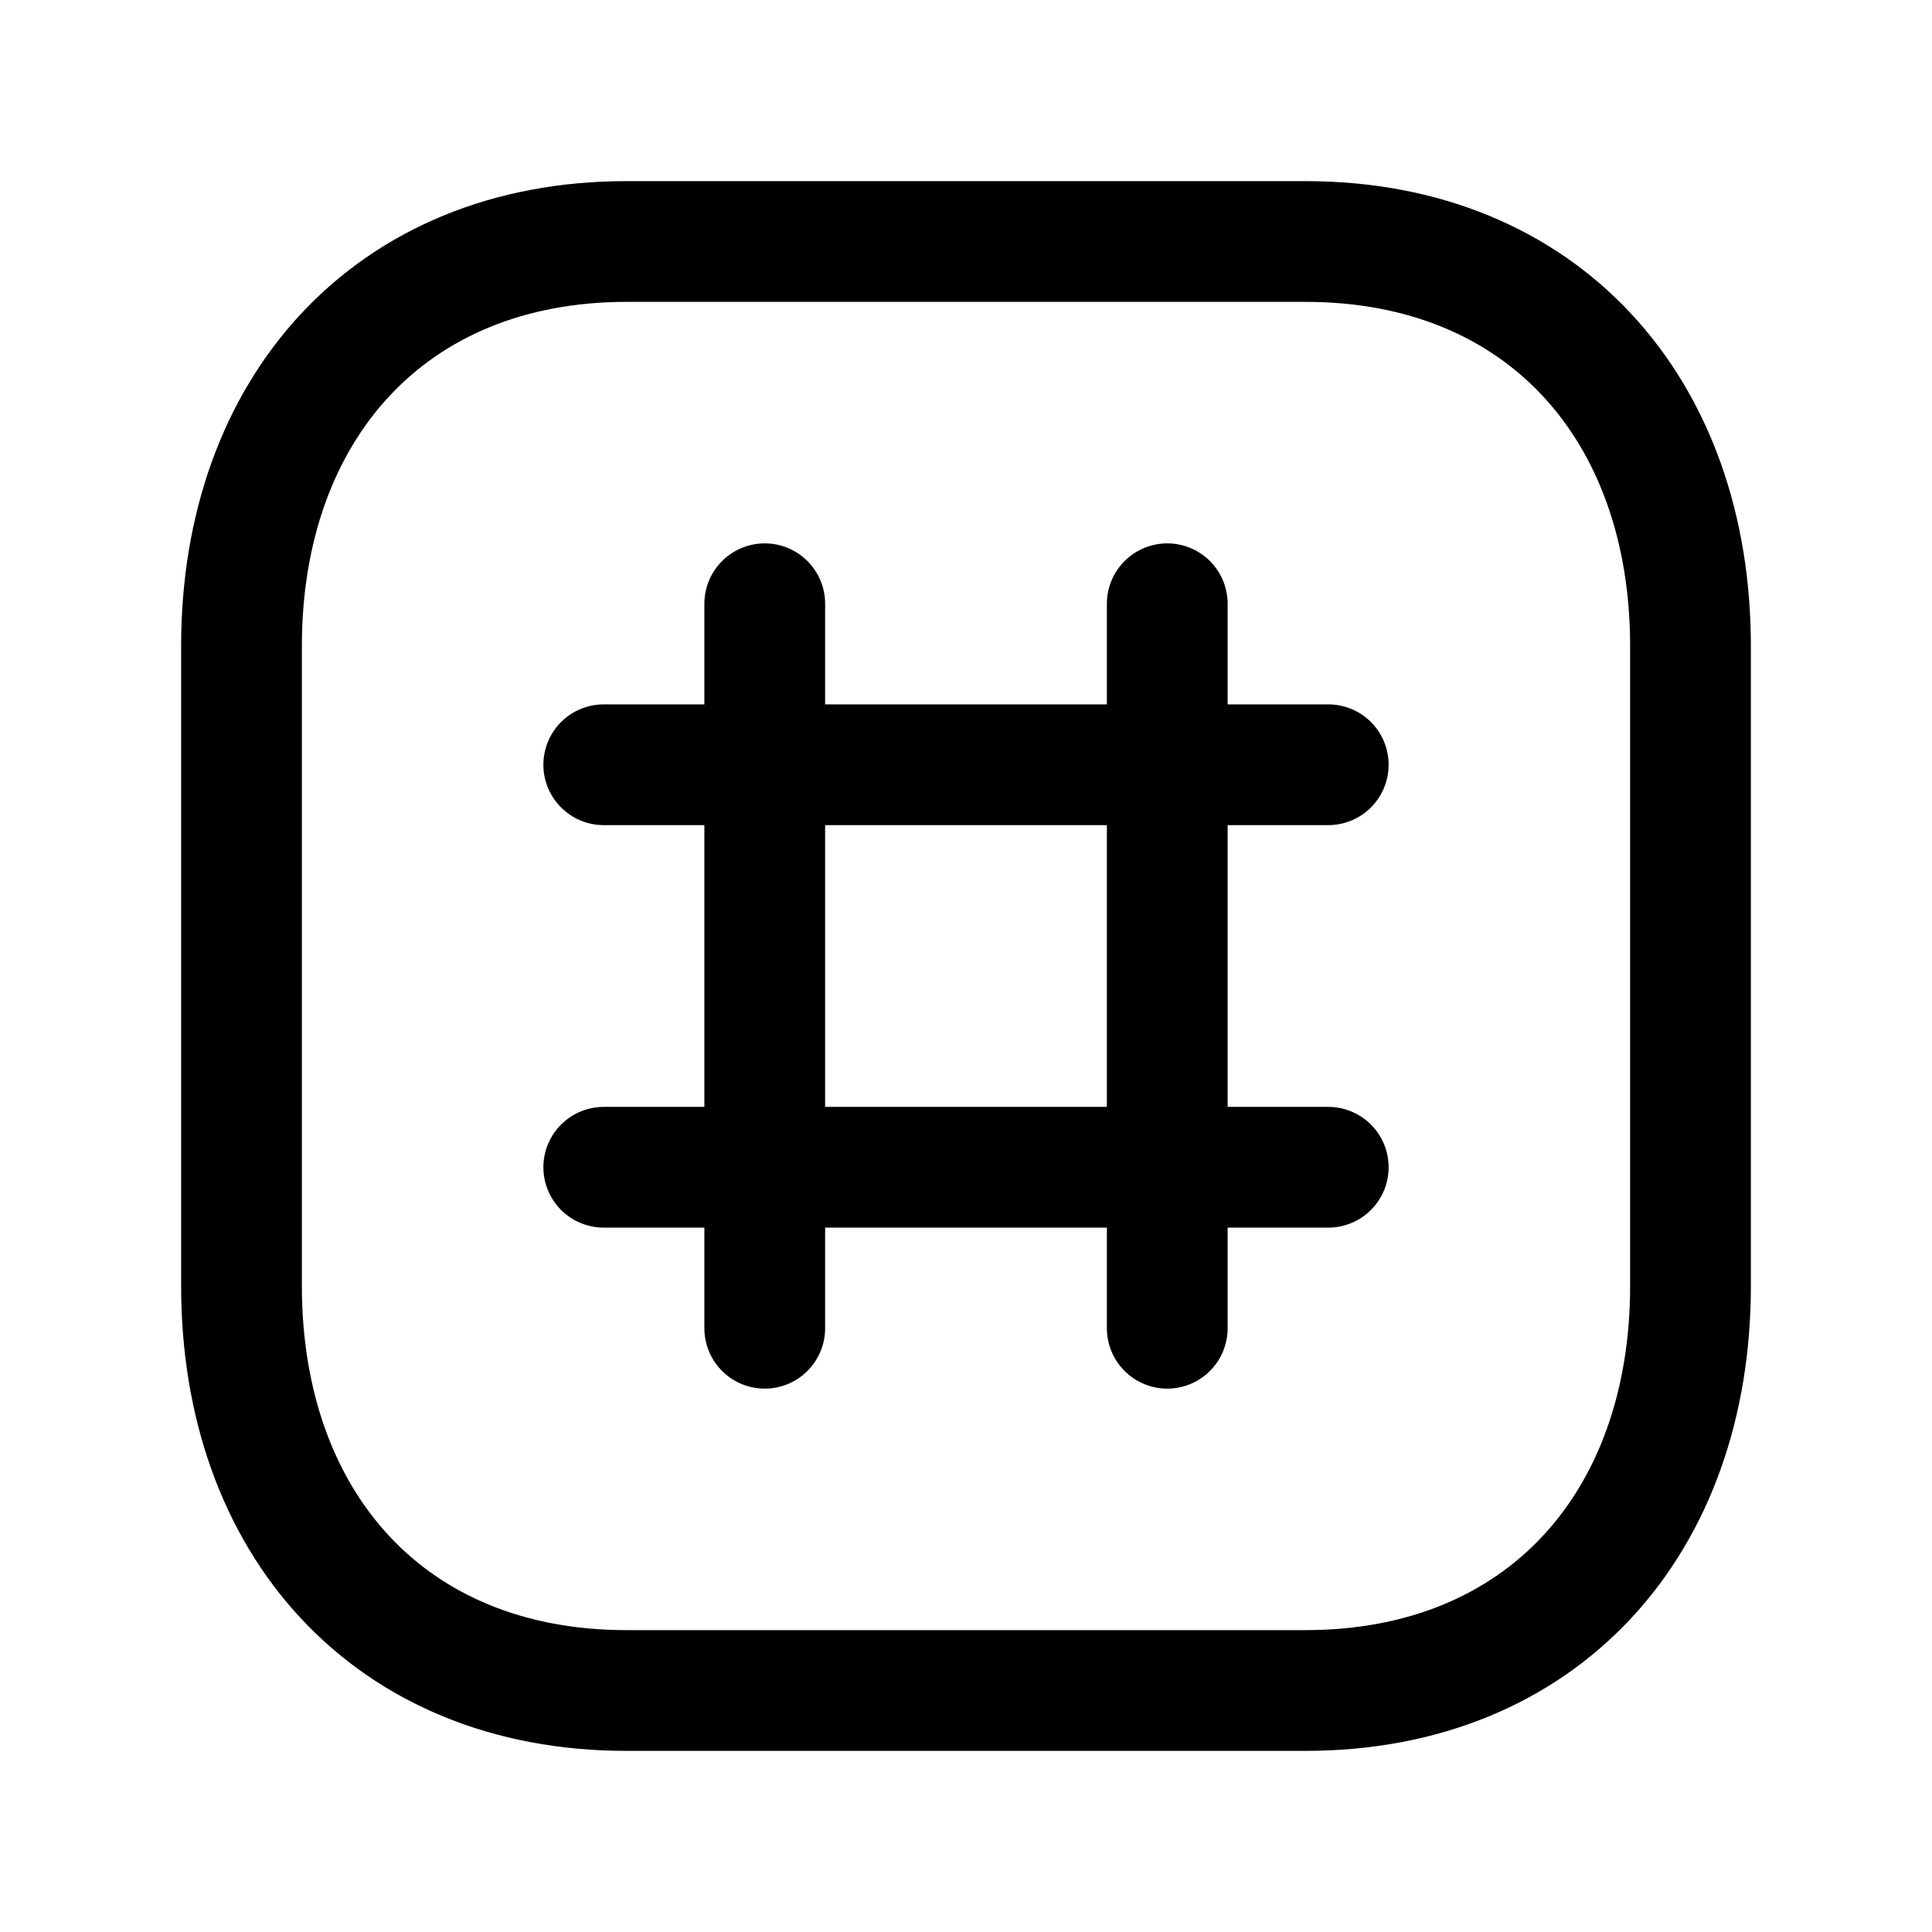 <svg width="24" height="24" viewBox="0 0 24 24" fill="none" xmlns="http://www.w3.org/2000/svg">
<path d="M7.782 3H16.217C19.165 3 21 5.081 21 8.026V15.974C21 18.919 19.165 21 16.216 21H7.782C4.834 21 3 18.919 3 15.974V8.026C3 5.081 4.843 3 7.782 3Z" stroke="black" stroke-width="1.5" stroke-linecap="round" stroke-linejoin="round"/>
<path d="M9.5 16.5V7.5M14.5 7.5V16.5M16.5 14.5H7.5M7.5 9.5H16.5" stroke="black" stroke-width="1.5" stroke-linecap="round" stroke-linejoin="round"/>
</svg>